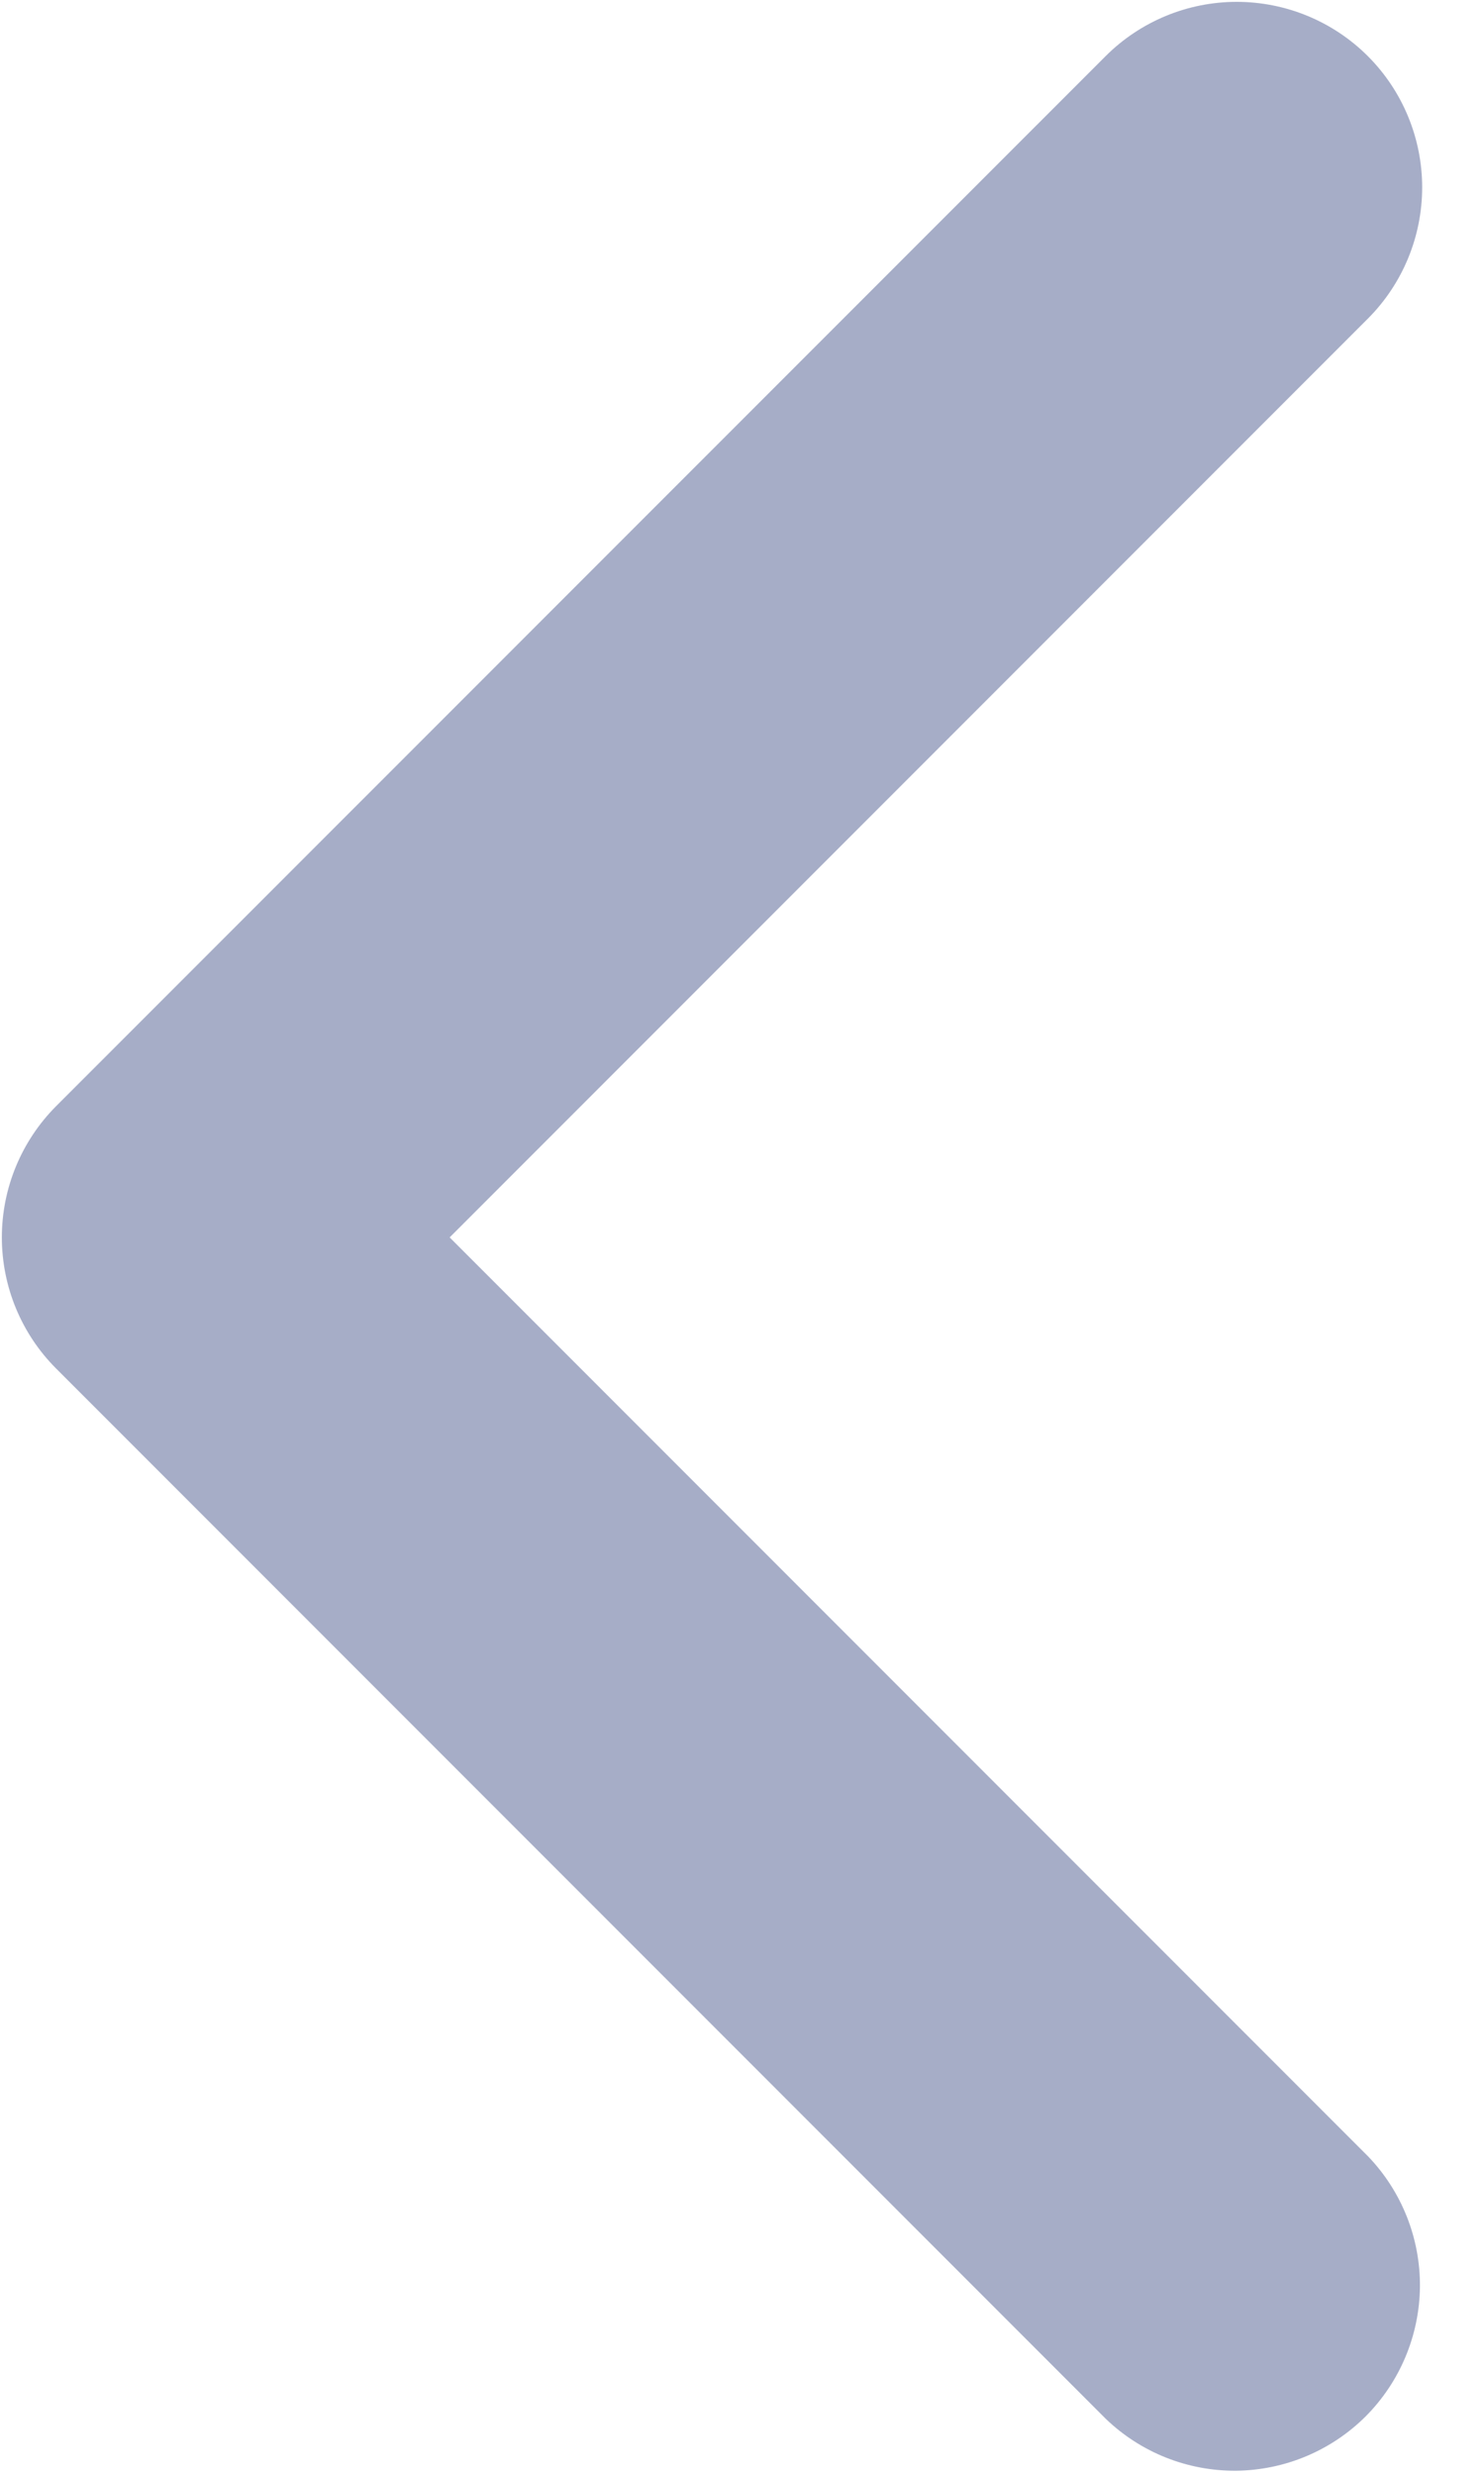 <svg width="12" height="20" viewBox="0 0 12 20" fill="none" xmlns="http://www.w3.org/2000/svg">
<path d="M11.061 0.454C11.342 0.735 11.5 1.117 11.5 1.514C11.5 1.912 11.342 2.294 11.061 2.575L3.636 10L11.061 17.425C11.334 17.708 11.485 18.087 11.482 18.48C11.478 18.873 11.321 19.249 11.043 19.528C10.764 19.806 10.388 19.963 9.995 19.967C9.602 19.97 9.223 19.819 8.94 19.546L0.454 11.06C0.173 10.779 0.015 10.398 0.015 10C0.015 9.602 0.173 9.221 0.454 8.939L8.94 0.454C9.221 0.173 9.603 0.015 10 0.015C10.398 0.015 10.78 0.173 11.061 0.454Z" fill="#A6ADC7"/>
</svg>
